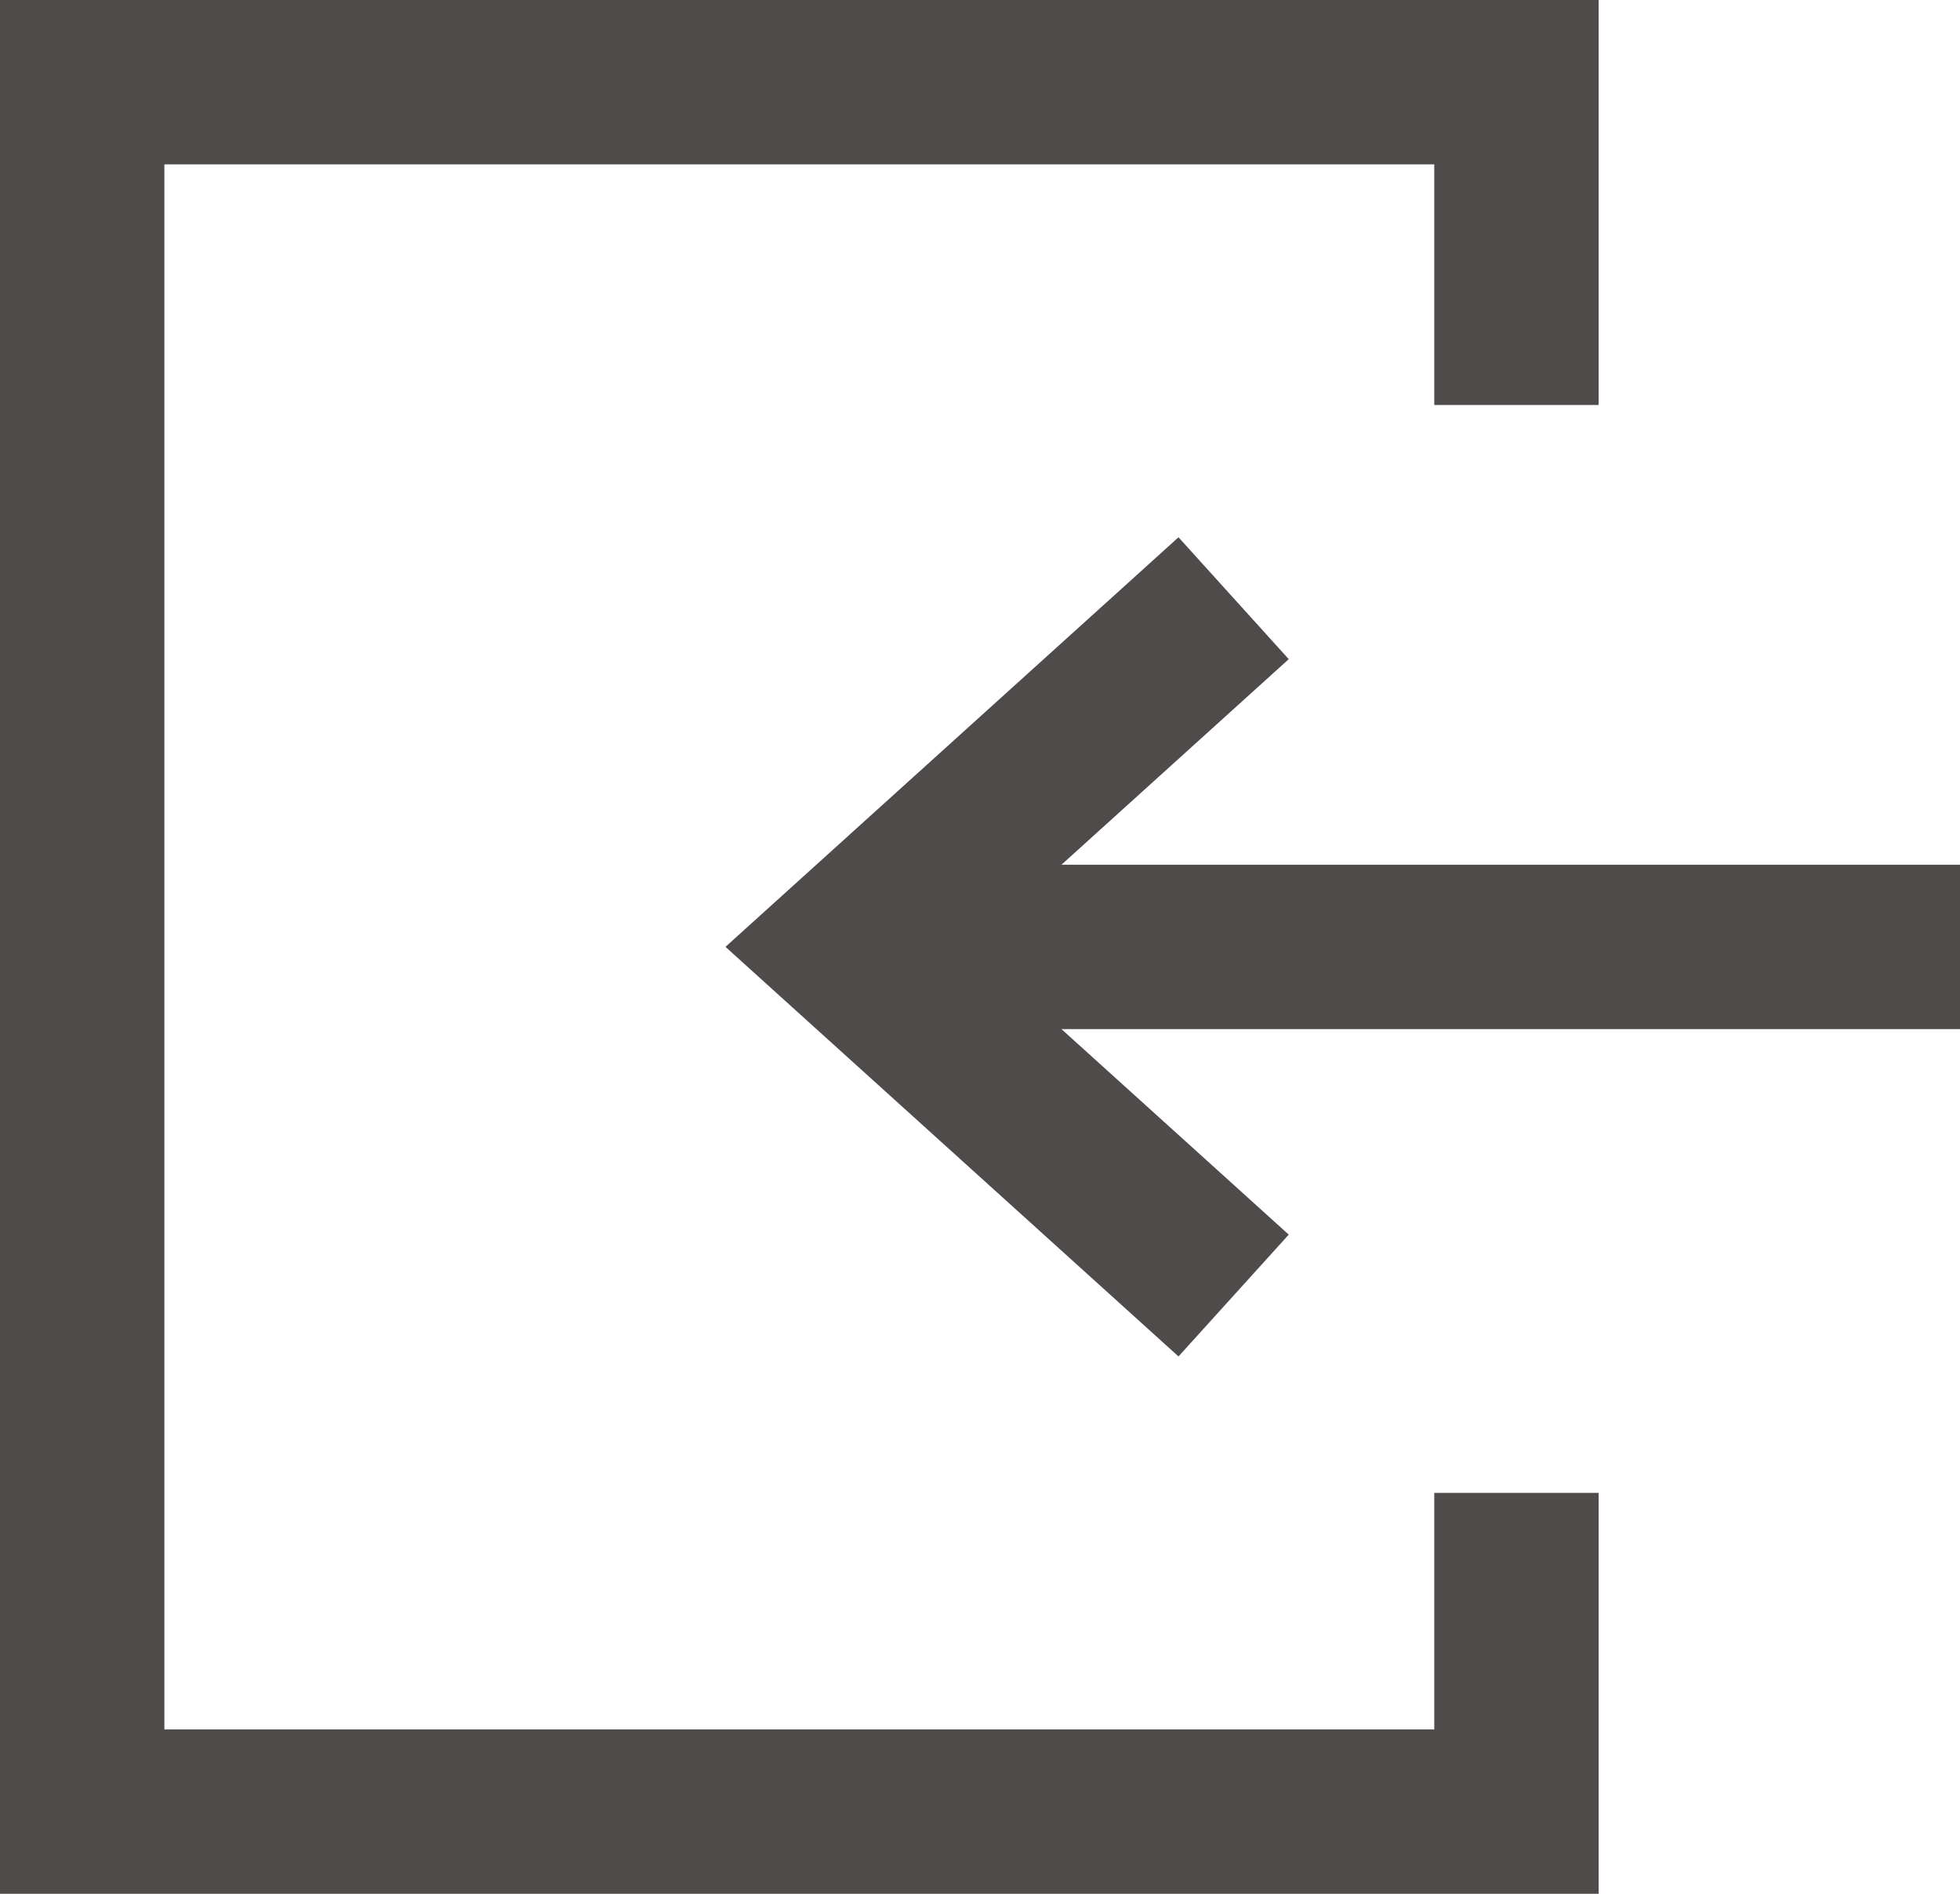 <svg xmlns="http://www.w3.org/2000/svg" width="29.81" height="28.805" viewBox="54.228 997.025 29.81 28.805"><g data-name="loguot"><path d="M84.038 1010.178H70.372l3.457-3.127-1.677-1.854-6.89 6.23 6.89 6.23 1.677-1.853-3.457-3.126h13.666v-2.5Z" fill="#4f4b4b" fillRule="evenodd" data-name="Path 31"/><path d="M54.228 1025.83h24.314v-6.098h-2.5v3.598H56.728v-23.805h19.314v3.66h2.5v-6.16H54.228v28.805Z" fill="#4f4b4b" fillRule="evenodd" data-name="Path 32"/></g></svg>